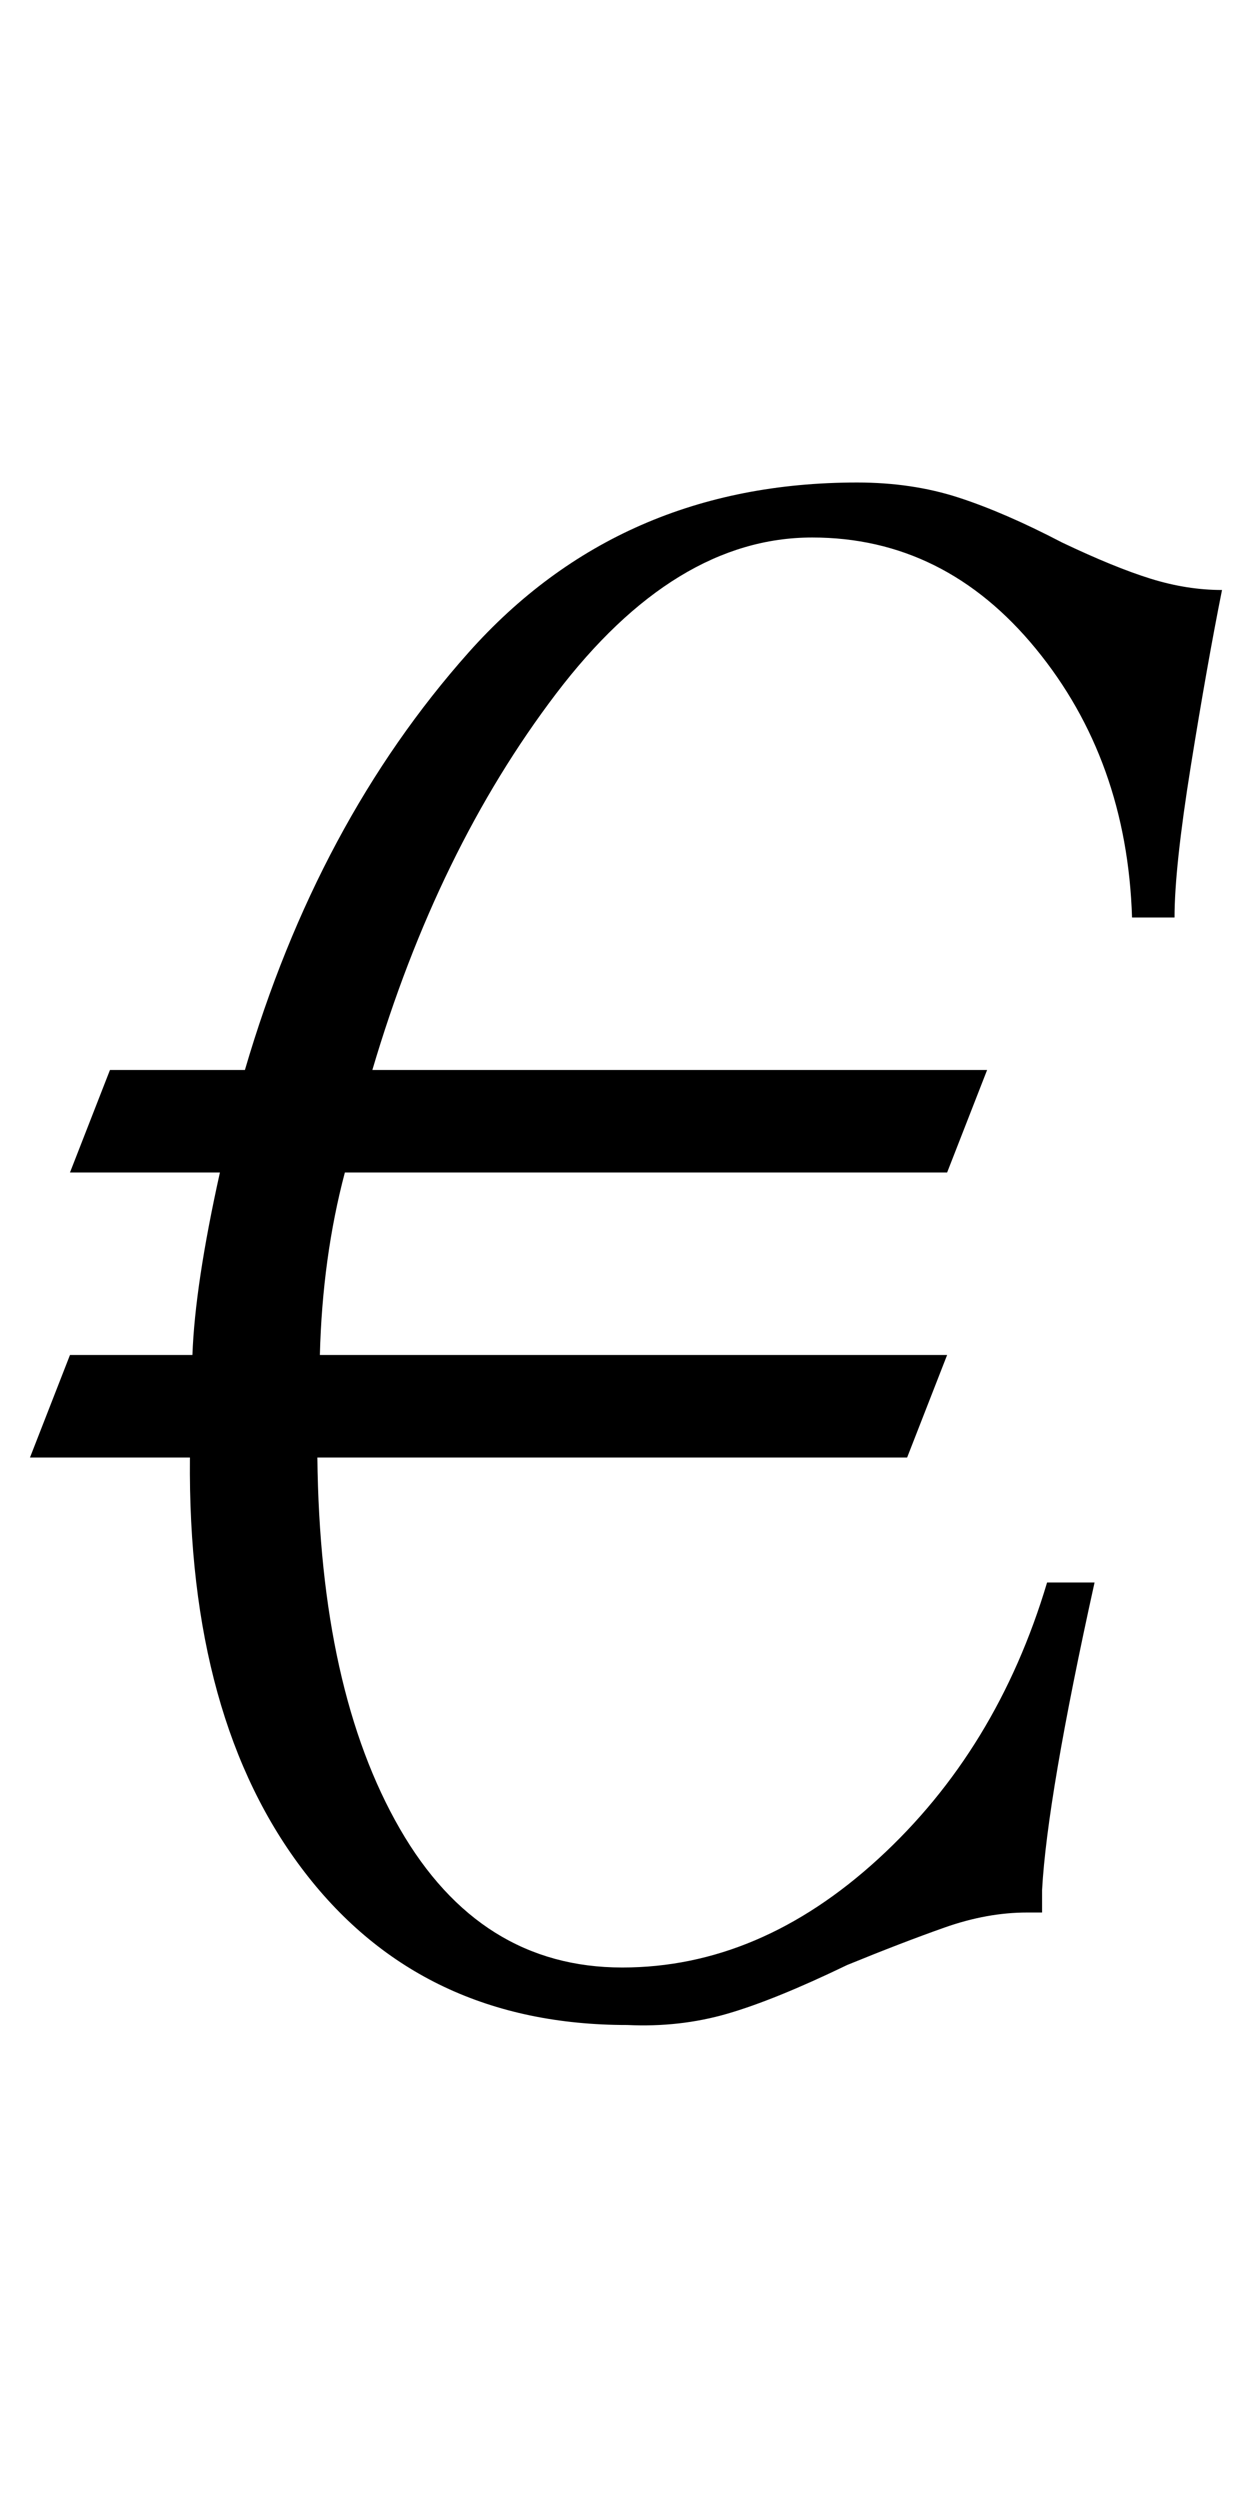 <?xml version="1.0" standalone="no"?>
<!DOCTYPE svg PUBLIC "-//W3C//DTD SVG 1.1//EN" "http://www.w3.org/Graphics/SVG/1.1/DTD/svg11.dtd" >
<svg xmlns="http://www.w3.org/2000/svg" xmlns:xlink="http://www.w3.org/1999/xlink" version="1.1" viewBox="-10 0 499 1000">
  <g transform="matrix(1 0 0 -1 0 800)">
   <path fill="currentColor"
d="M112 51q-47 61 -46 166h-64l16 41h49q1 28 11 73h-60l16 41h54q29 99 89.5 167t155.5 68q22 0 40.5 -6t41.5 -18q21 -10 35.5 -14.5t28.5 -4.5q-6 -30 -12.5 -70.5t-6.5 -60.5h-17q-2 63 -38.5 107.5t-89.5 44.5q-55 0 -102.5 -62.5t-73.5 -150.5h246l-16 -41h-241
q-9 -34 -10 -73h251l-16 -41h-236q1 -93 33 -148.5t89 -55.5q55 0 102.5 43.5t67.5 110.5h19q-19 -86 -21 -123v-9h-6q-16 0 -33 -6t-39 -15q-29 -14 -48 -19.5t-40 -4.5q-82 0 -129 61z" />
  </g>

</svg>
